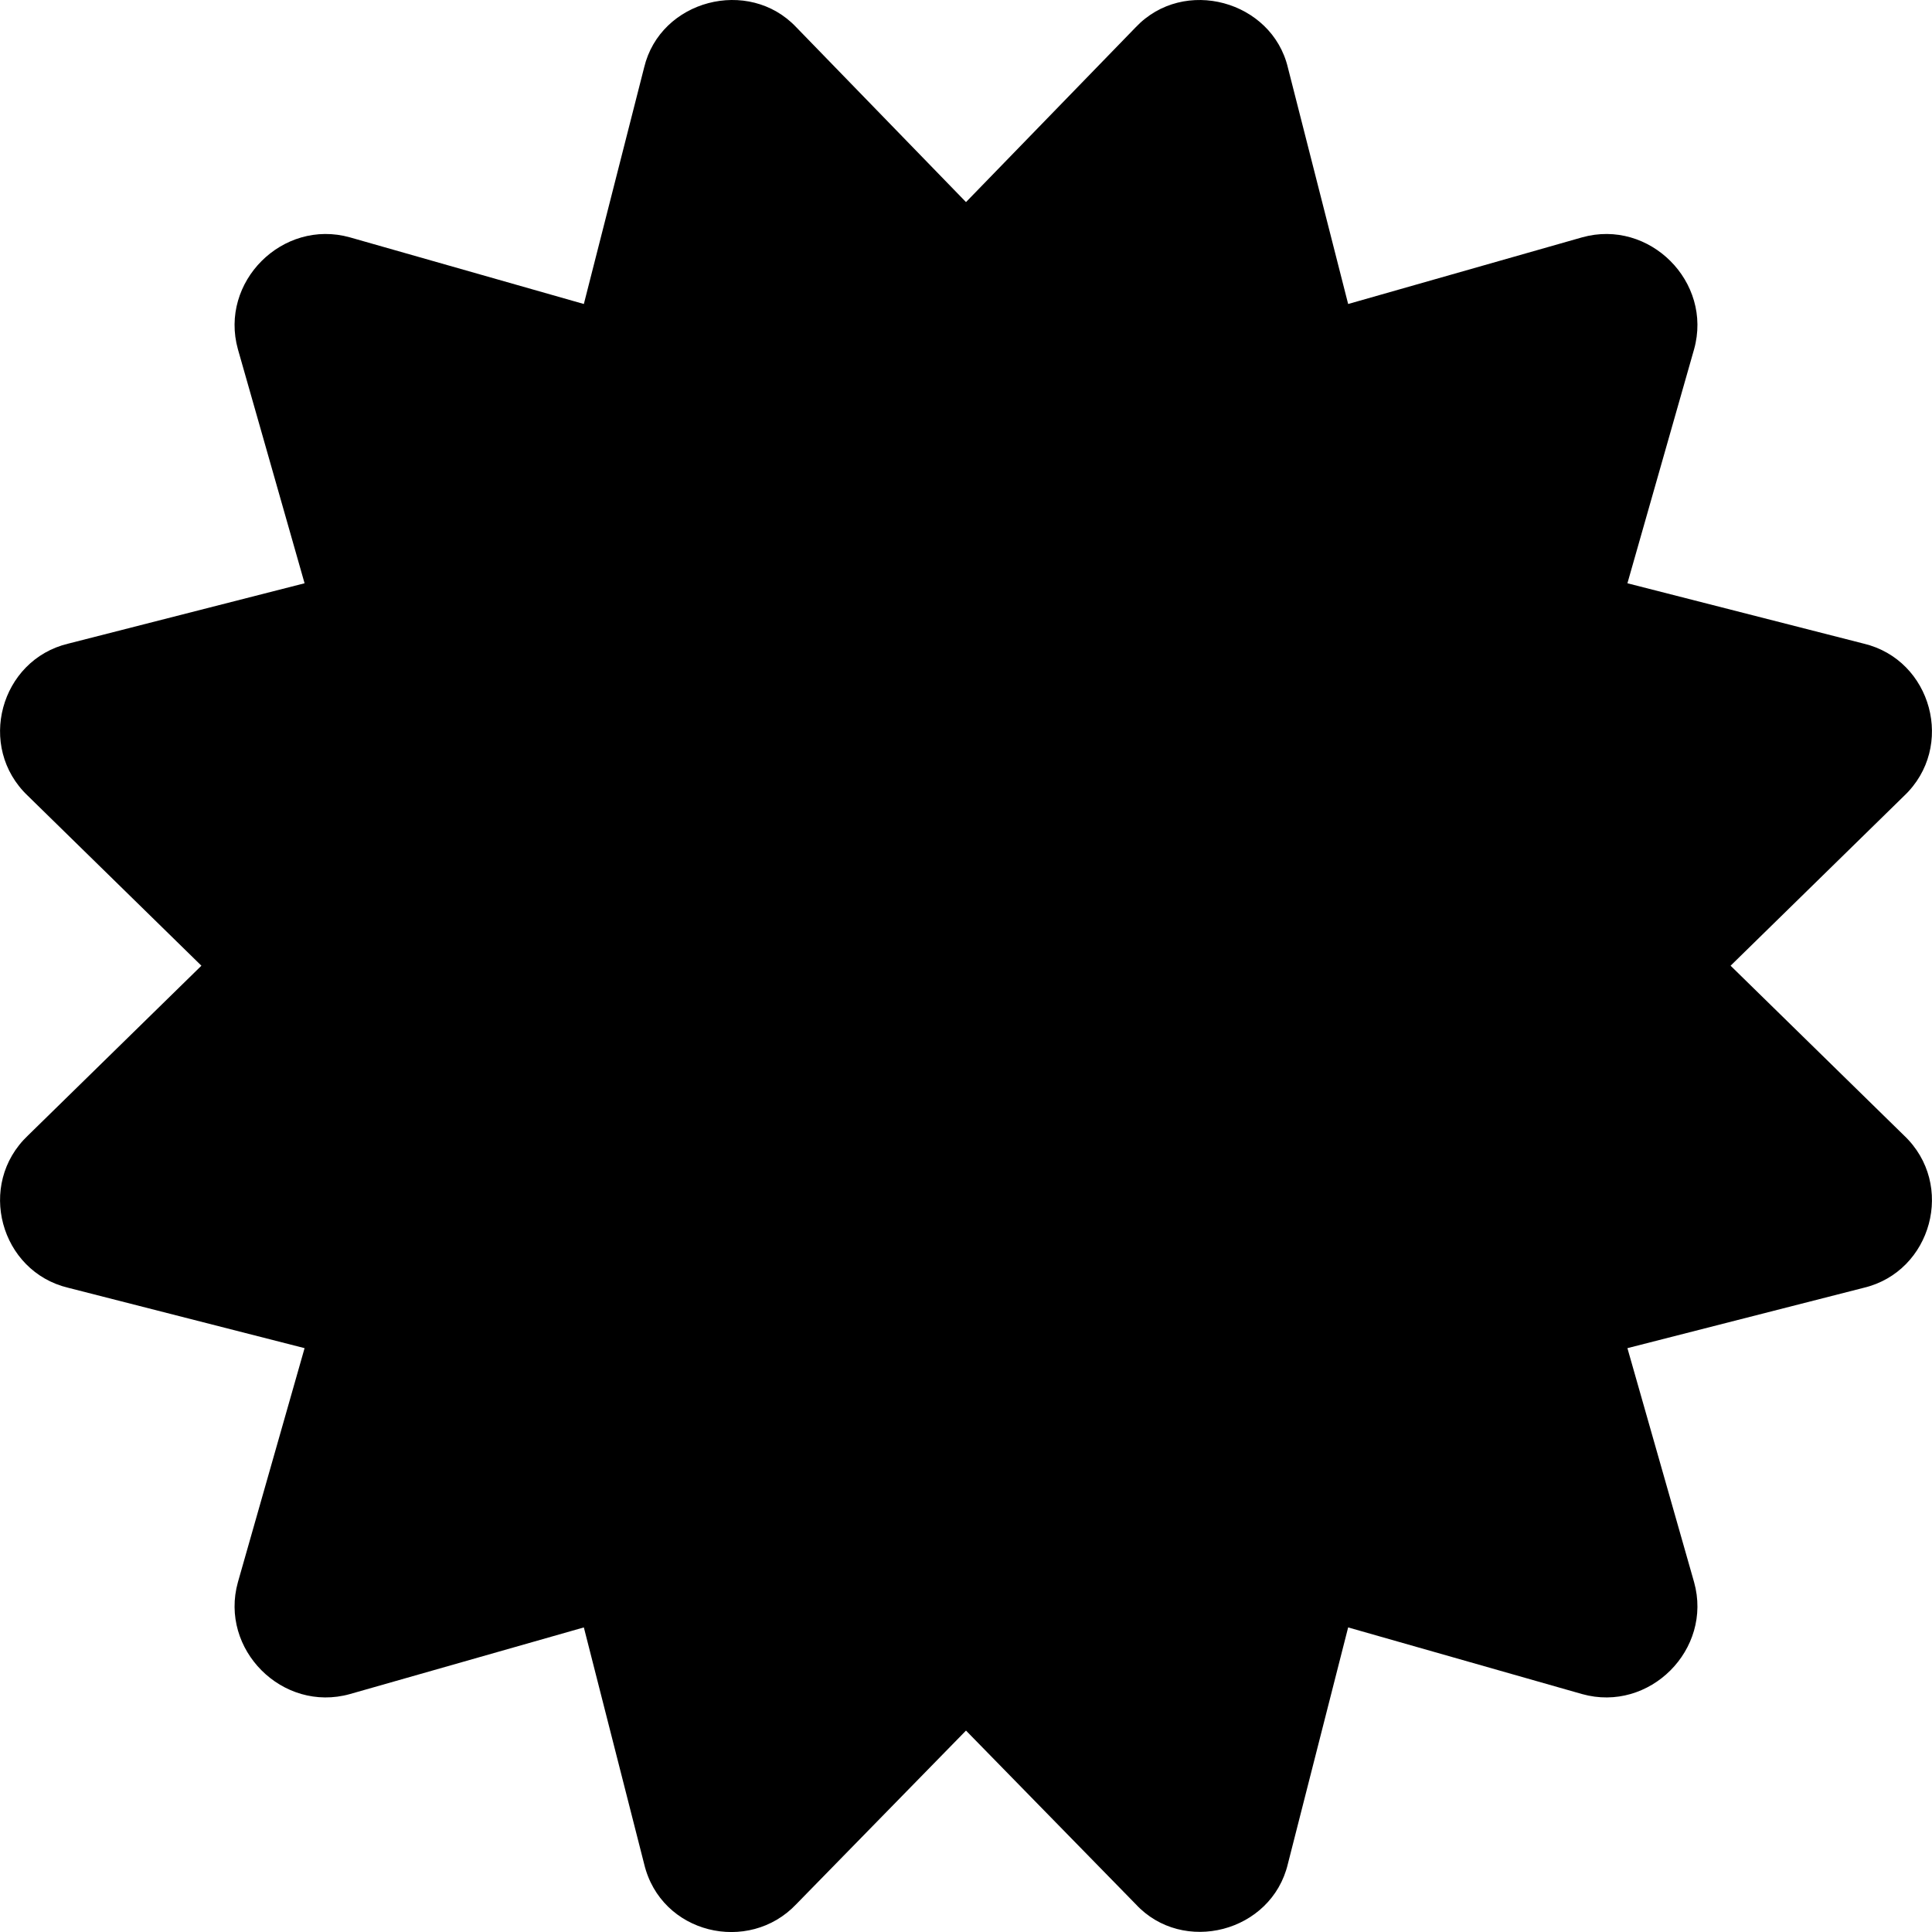 <svg xmlns="http://www.w3.org/2000/svg" width="20" height="20" viewBox="0 0 20 20">
<path d="M17.915 9.997l1.796-1.758c0.535-0.507 0.286-1.408-0.417-1.576l-2.447-0.625 0.69-2.422c0.195-0.697-0.462-1.354-1.159-1.159l-2.422 0.69-0.624-2.448c-0.165-0.691-1.076-0.944-1.575-0.417l-1.757 1.81-1.757-1.81c-0.493-0.522-1.408-0.283-1.575 0.417l-0.624 2.448-2.422-0.69c-0.697-0.195-1.354 0.462-1.159 1.159l0.69 2.422-2.447 0.625c-0.703 0.168-0.952 1.069-0.417 1.576l1.796 1.758-1.796 1.758c-0.535 0.507-0.286 1.408 0.417 1.576l2.447 0.625-0.69 2.422c-0.195 0.697 0.462 1.354 1.159 1.159l2.422-0.69 0.624 2.448c0.173 0.726 1.082 0.938 1.575 0.417l1.757-1.797 1.757 1.797c0.488 0.527 1.406 0.292 1.575-0.417l0.624-2.448 2.422 0.69c0.697 0.195 1.354-0.462 1.159-1.159l-0.69-2.422 2.447-0.625c0.703-0.168 0.952-1.069 0.417-1.576l-1.796-1.758z"></path>
</svg>
